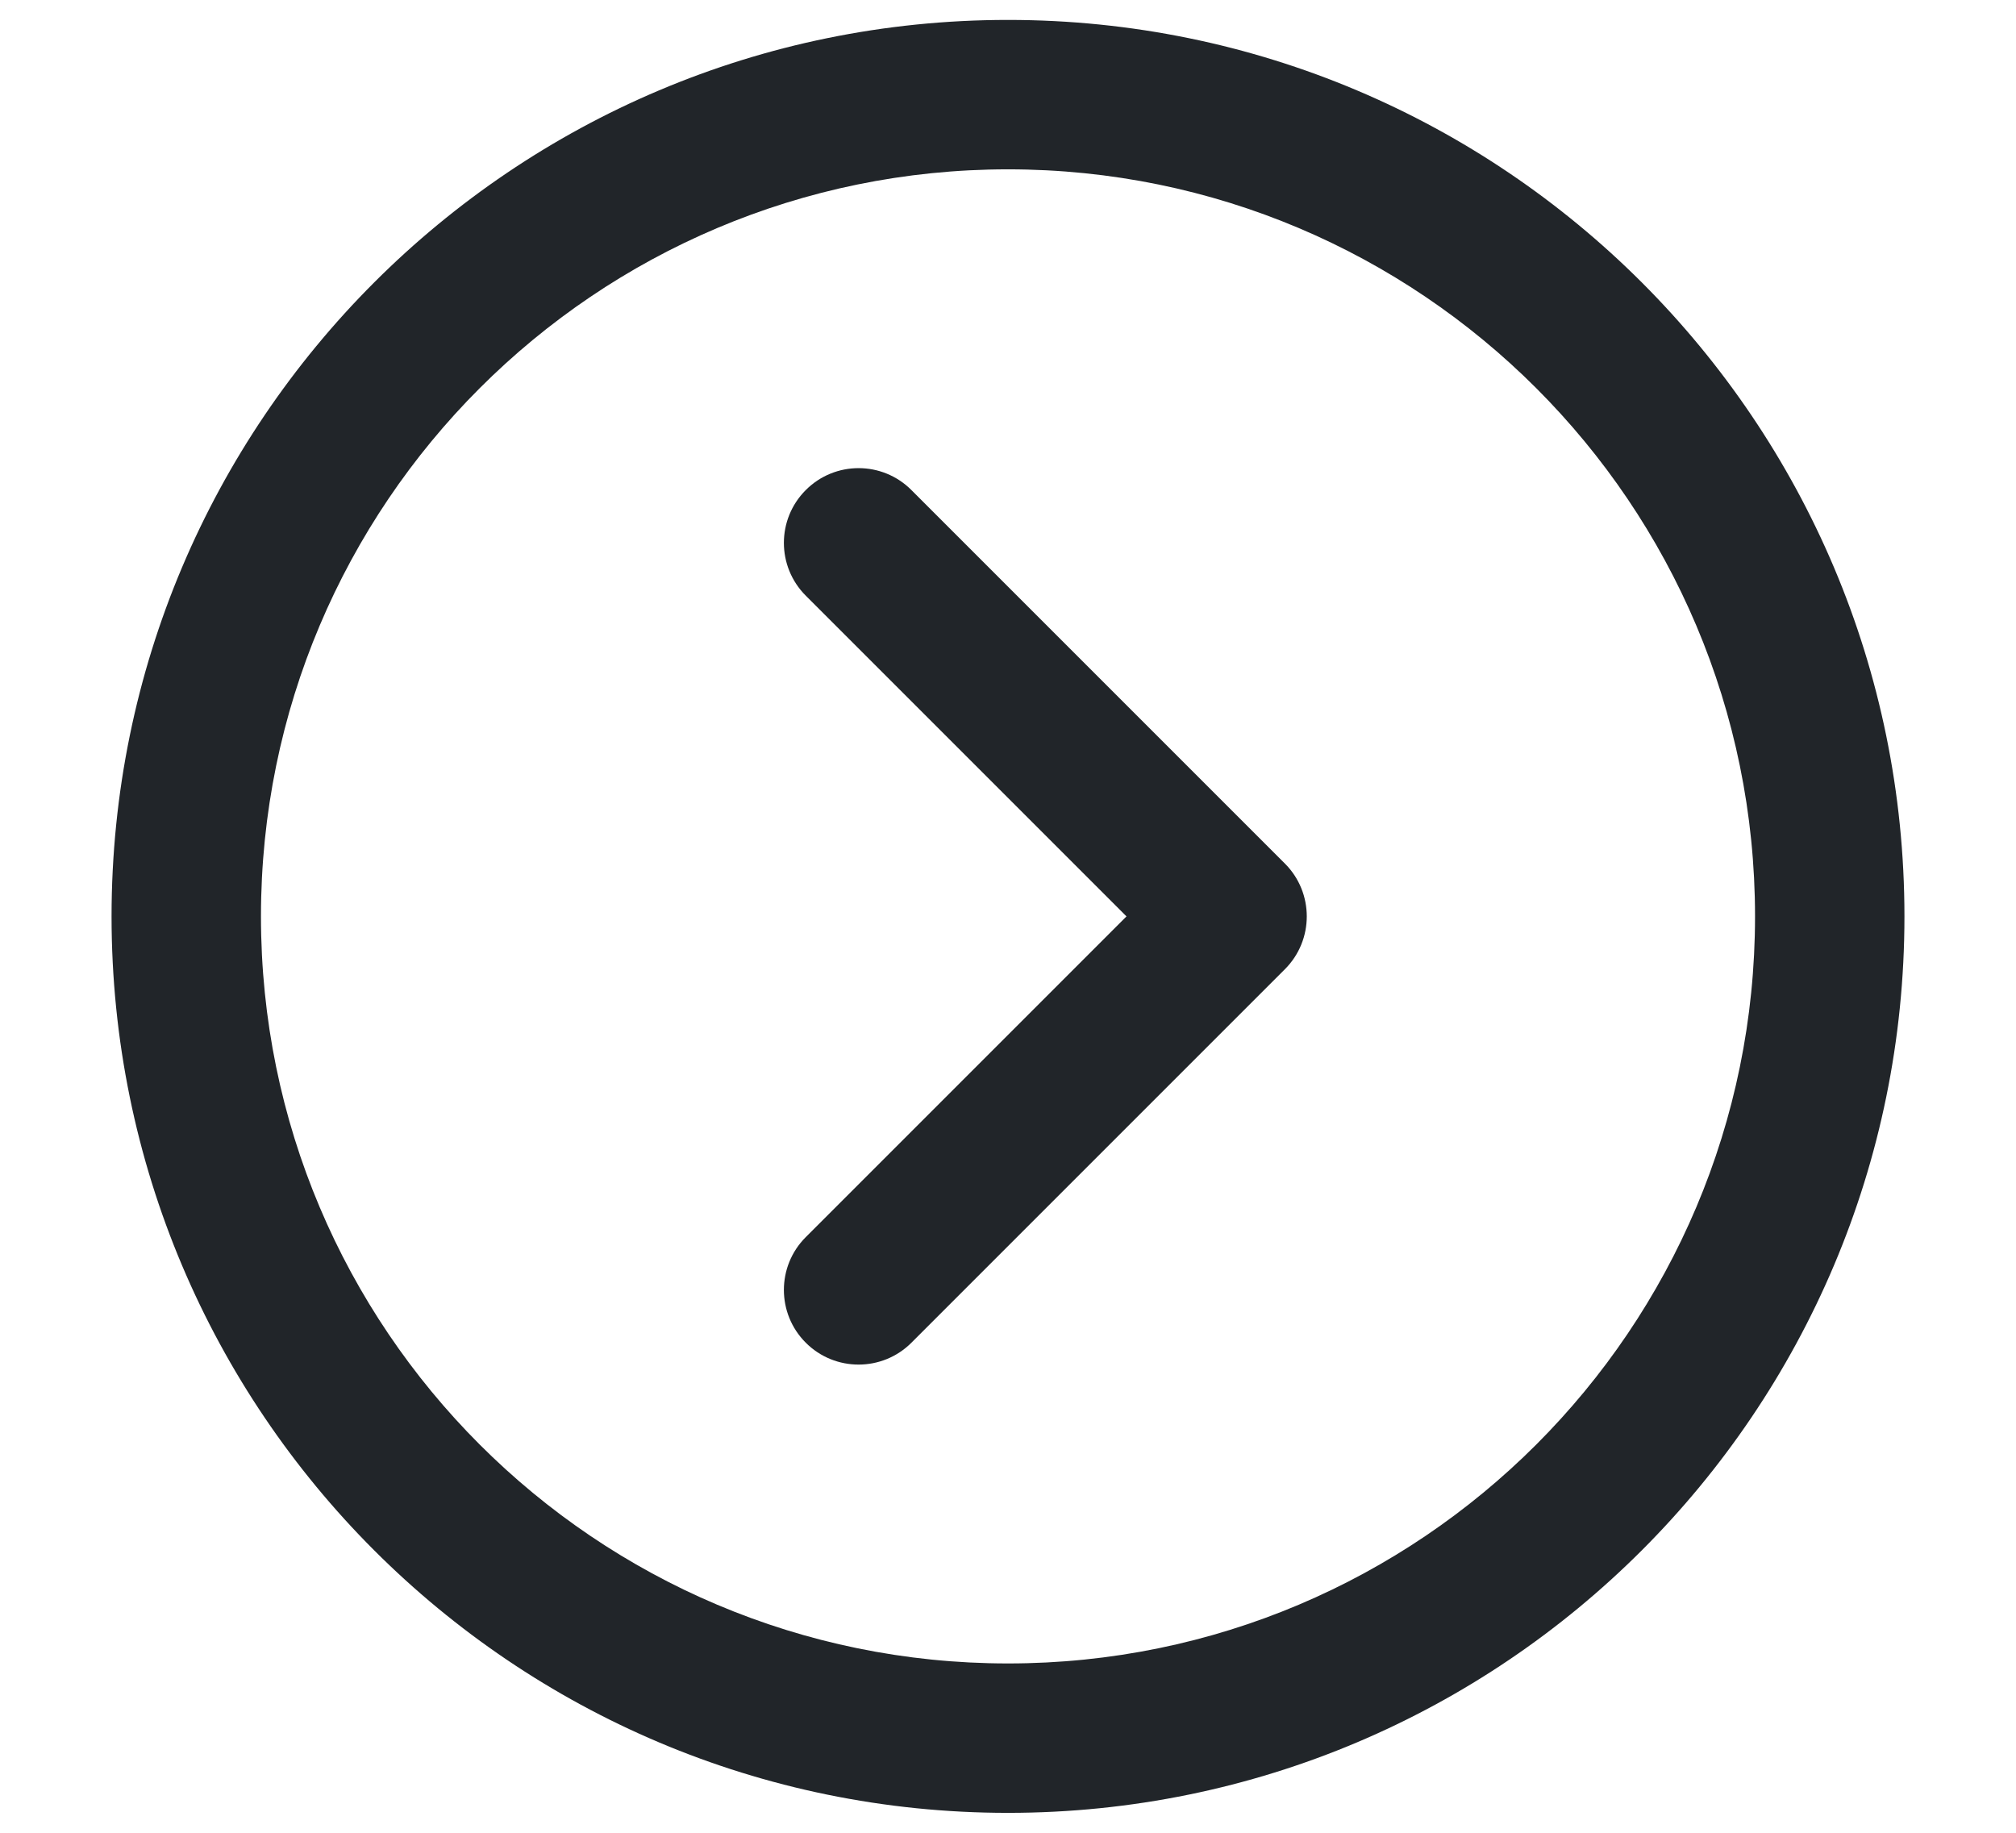 <svg xmlns="http://www.w3.org/2000/svg" width="22" height="20" viewBox="0 0 24 23" fill="none">
<path d="M12 0.25C5.787 0.25 0.75 5.287 0.75 11.5C0.75 17.713 5.787 22.75 12 22.75C18.213 22.75 23.25 17.713 23.25 11.5C23.25 5.287 18.213 0.25 12 0.25ZM12 20.875C6.822 20.875 2.625 16.677 2.625 11.5C2.625 6.322 6.822 2.125 12 2.125C17.177 2.125 21.375 6.322 21.375 11.5C21.375 16.677 17.177 20.875 12 20.875Z" fill="#212529"/>
<path d="M10.788 6.15C10.422 5.783 9.828 5.783 9.462 6.15C9.096 6.516 9.096 7.109 9.462 7.475L13.487 11.5L9.462 15.525C9.096 15.891 9.096 16.484 9.462 16.85C9.828 17.216 10.422 17.216 10.788 16.85L15.475 12.163C15.841 11.797 15.841 11.203 15.475 10.837L10.788 6.15Z" fill="#212529"/>
</svg>